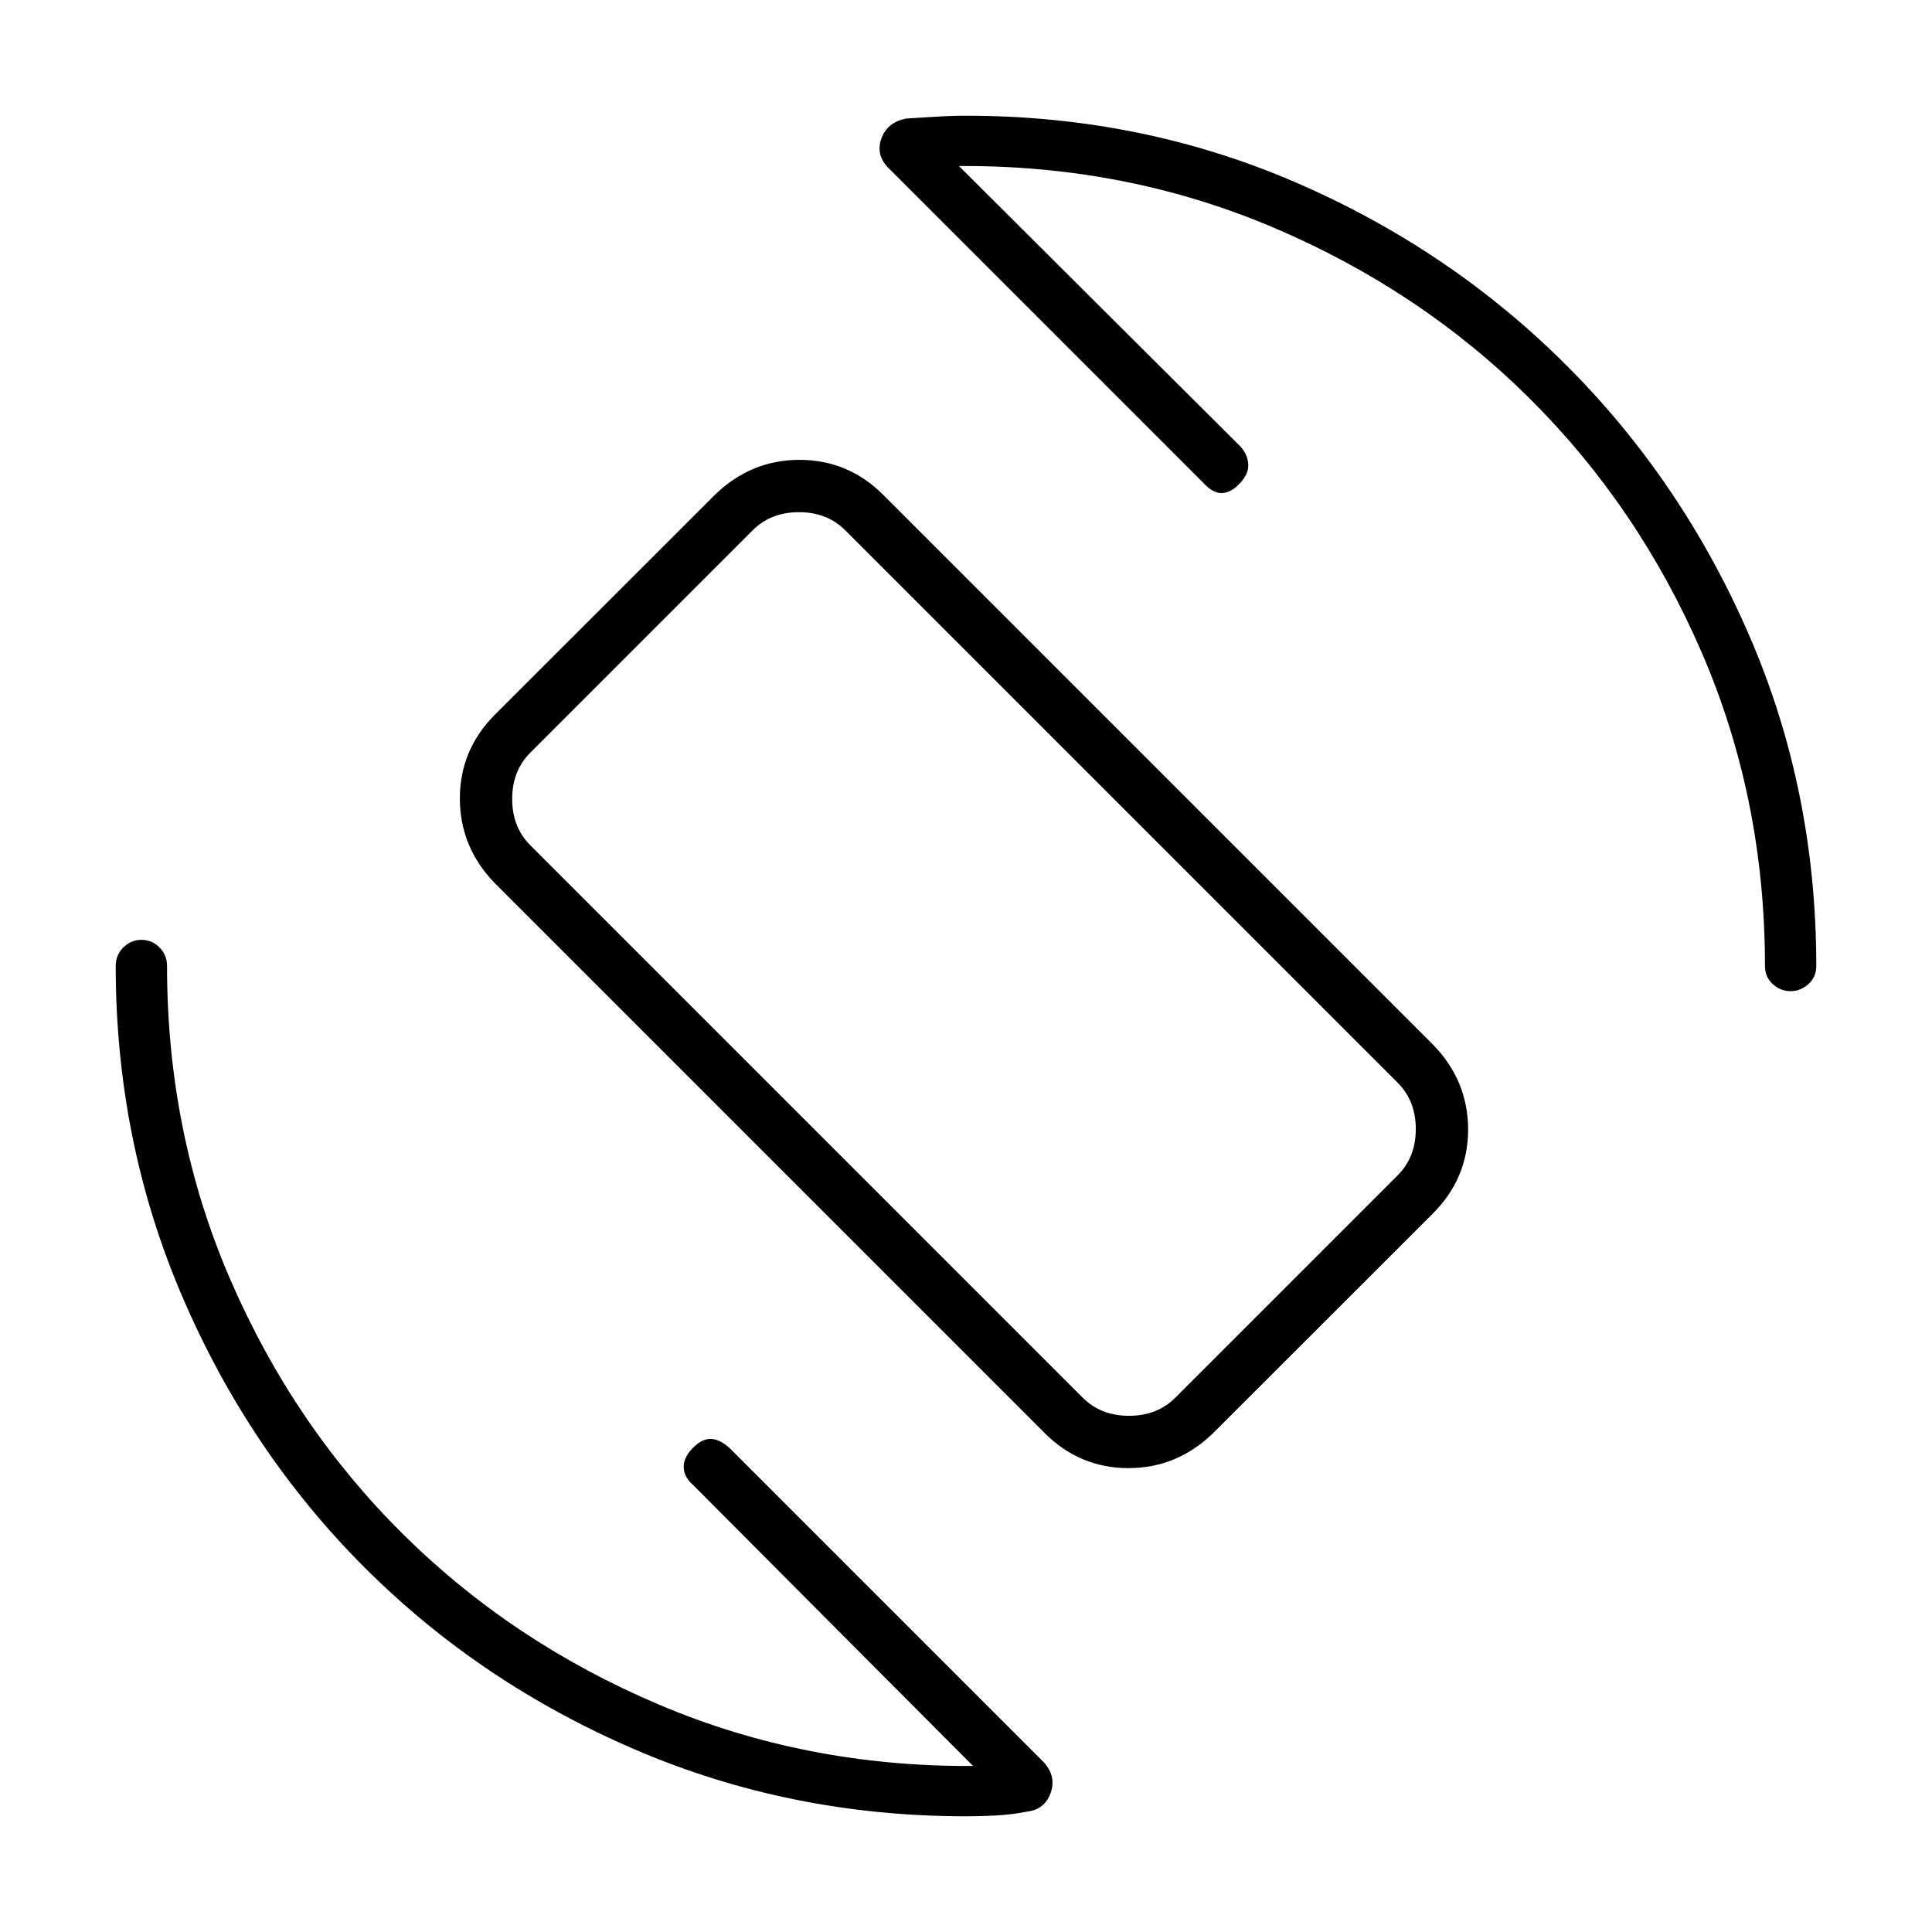 <svg xmlns="http://www.w3.org/2000/svg" height="24" viewBox="0 -960 960 960" width="24"><path d="M519-248 246-521q-17.5-17.99-17.5-42.25 0-24.25 17.59-41.83l108.92-108.84Q373-731.5 397.25-731.5q24.25 0 41.75 17.5l273 273q17.5 17.99 17.5 42.25 0 24.25-17.59 41.83L602.99-248.08Q585-230.5 560.75-230.5q-24.25 0-41.75-17.5Zm19-17.5q9 9 23 9t23-9L694.5-376q9-9 9-23t-9-23L420-696.5q-9-9-23-9t-23 9L263.5-586q-9 9-9 23t9 23L538-265.5ZM479-481Zm-2.5-396.5 140 139.5q3.5 4 3.75 8.75t-4.25 9.5q-4.5 4.75-9 4.75t-9-5L442-876q-7-6.64-4.11-14.97 2.9-8.33 12.51-10.15 7.1-.38 14.65-.88 7.55-.5 14.95-.5 87.33 0 164.06 33.24 76.74 33.24 134.35 90.85 57.61 57.61 90.85 134.35Q902.5-567.33 902.5-480q0 5.45-3.89 8.98-3.9 3.52-8.9 3.52-4.99 0-8.85-3.52Q877-474.55 877-480q0-83.18-31.43-155.78-31.43-72.61-85.75-126.46-54.32-53.85-127.32-84.8-73-30.96-156-30.46Zm7 795L344-222.5q-4-3.5-4.25-8.25t4.25-9.5q4.5-4.75 9-4.75t9.5 4.5l156 156q6.5 7 3.58 15.33-2.93 8.33-11.73 9.35-7.75 1.52-15.33 1.92-7.59.4-15.02.4-87.24 0-164.35-33.12-77.11-33.11-134.51-90.52-57.41-57.4-90.52-134.51Q57.5-392.76 57.5-480q0-5.45 3.79-9.23 3.78-3.77 9-3.77 5.21 0 8.96 3.77Q83-485.45 83-480q0 83.18 31.43 155.78 31.43 72.61 85.75 126.46 54.32 53.85 127.32 84.8 73 30.96 156 30.46Z"/></svg>
